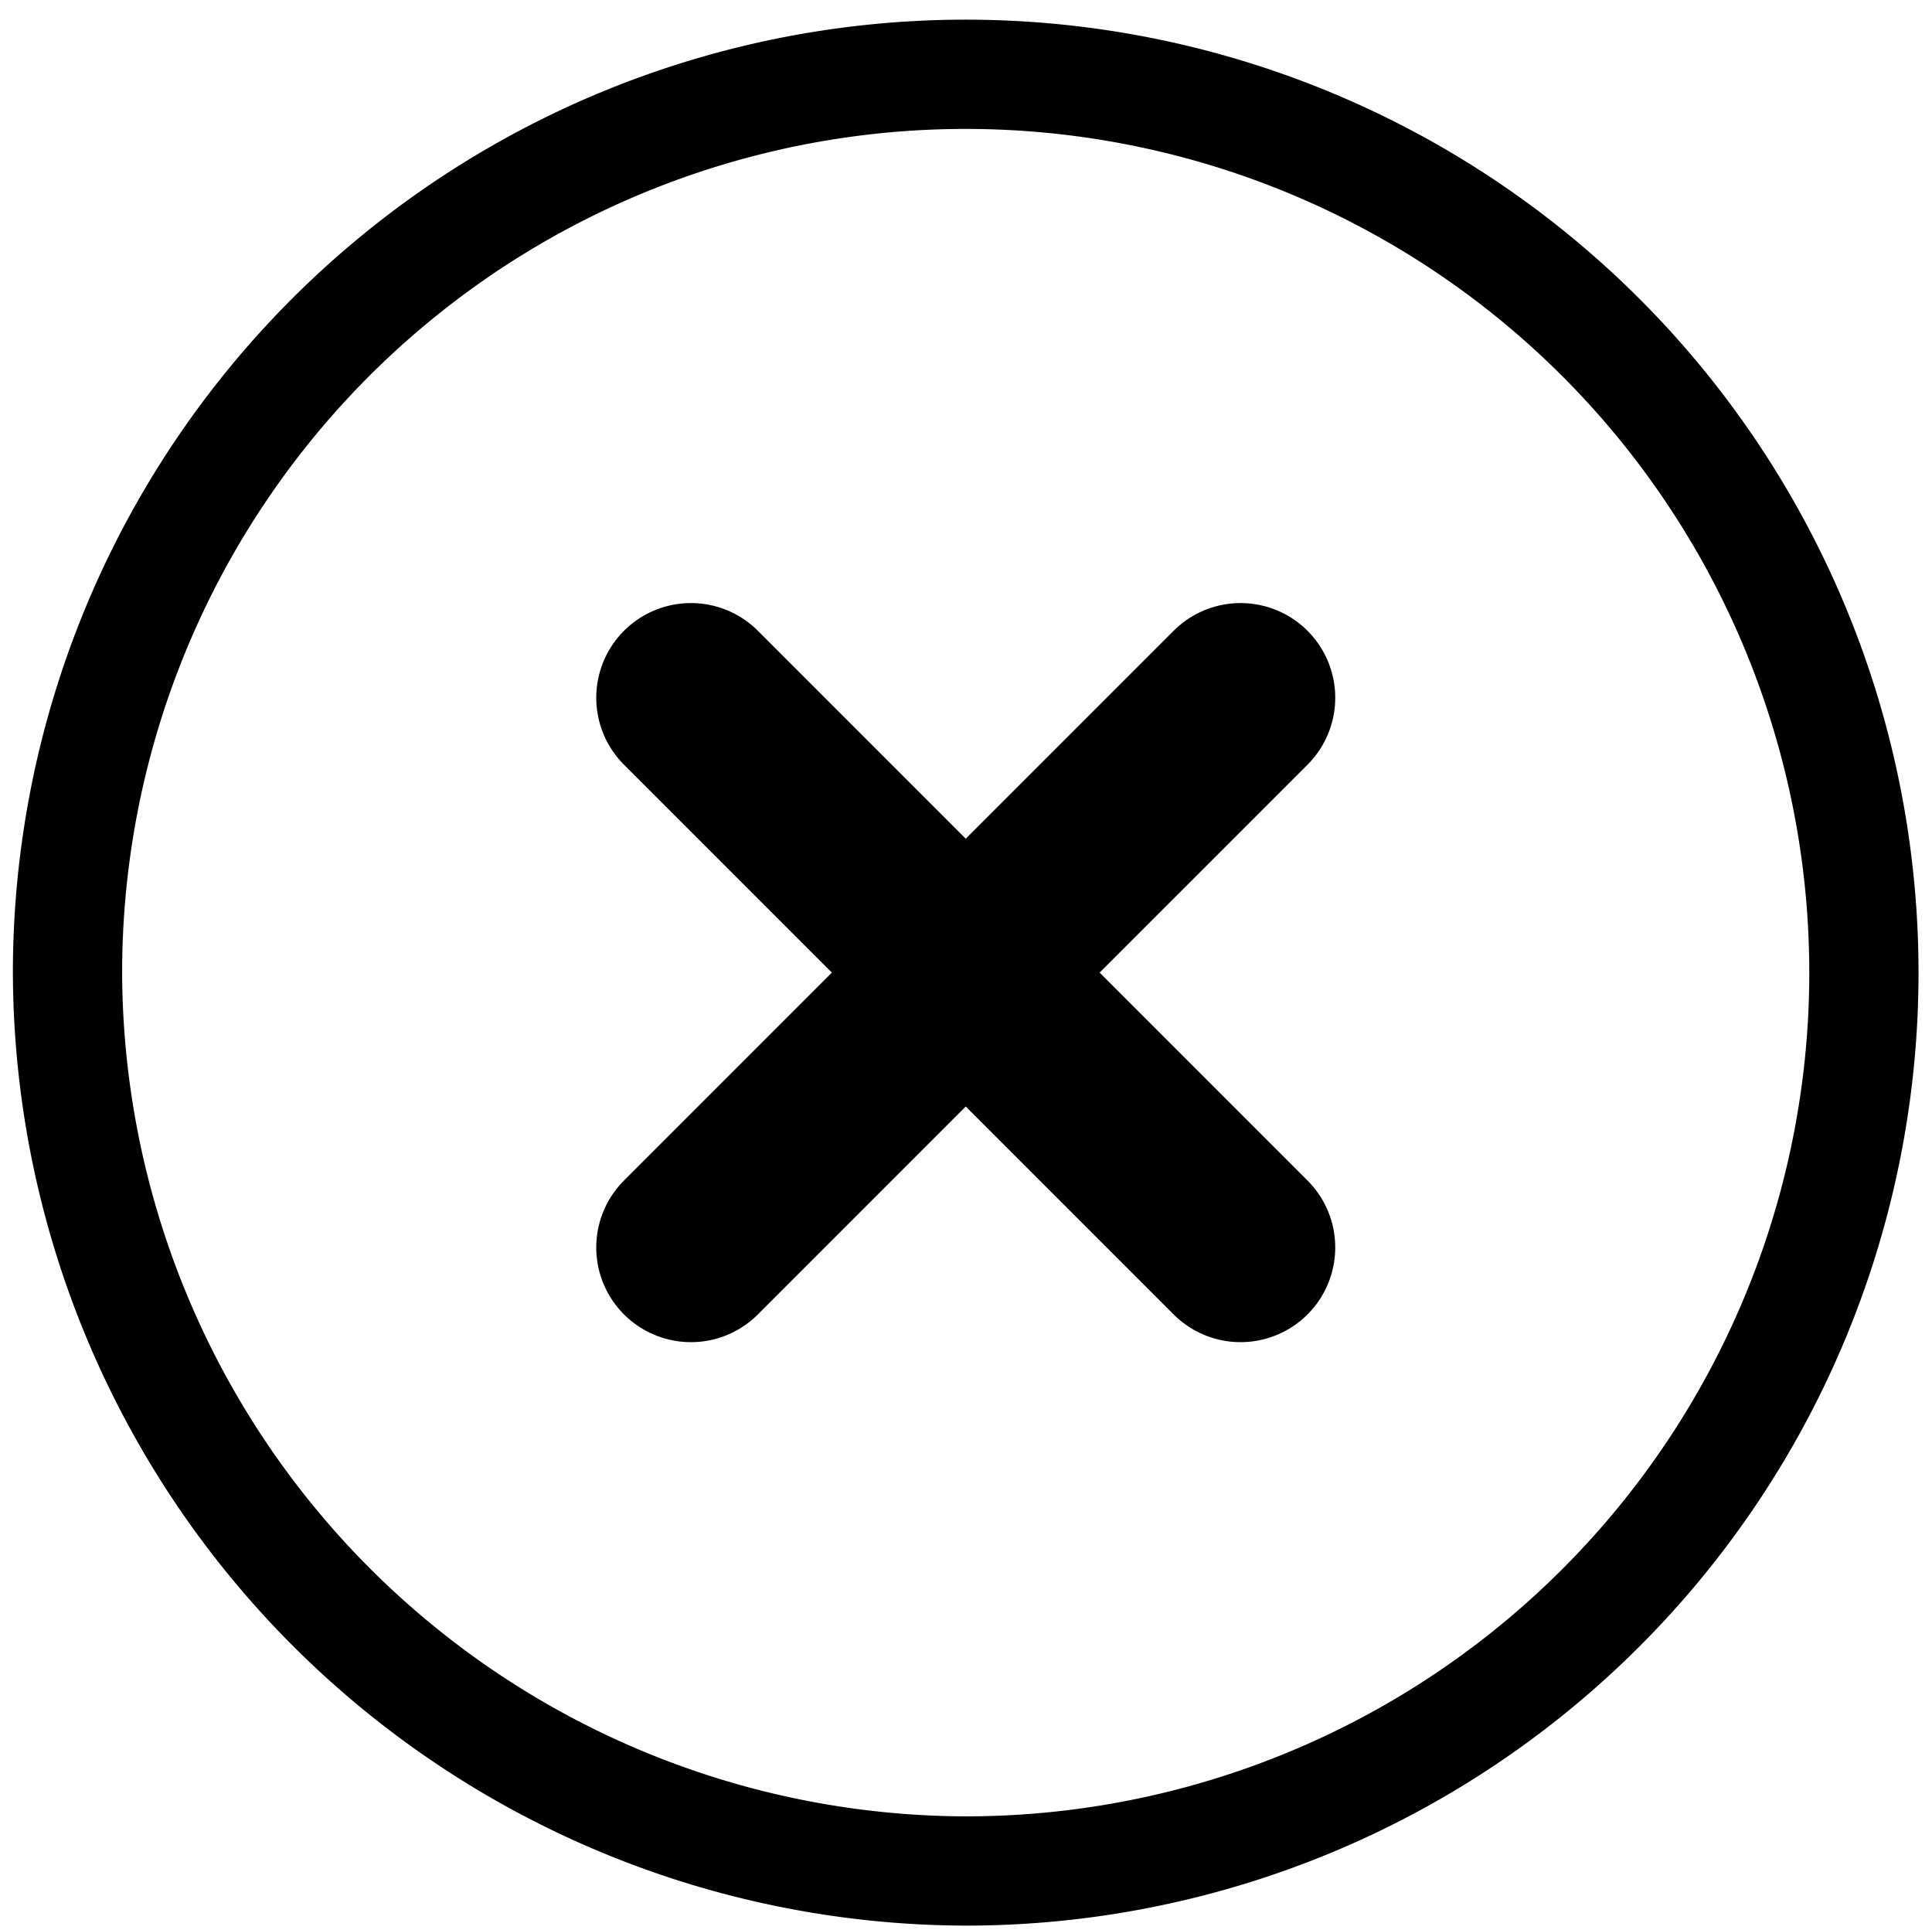 <svg xmlns="http://www.w3.org/2000/svg" viewBox="175.386 160.106 26.528 26.492" width="26.528" height="26.492">
  <path id="Vector" d="M12.333,24.667A12.333,12.333,0,1,0,0,12.333,12.37,12.37,0,0,0,12.333,24.667Z" transform="matrix(1, 0, 0, 1, 176.313, 161.125)" fill="none" stroke="currentColor" stroke-linecap="round" stroke-linejoin="round" stroke-width="1.5"/>
  <path id="Vector-2" d="M0,7.547,7.547,0" transform="matrix(1, 0, 0, 1, 184.873, 169.685)" fill="none" stroke="currentColor" stroke-linecap="round" stroke-linejoin="round" stroke-width="2.6"/>
  <path id="Vector-3" d="M7.547,7.547,0,0" transform="matrix(1, 0, 0, 1, 184.873, 169.685)" fill="none" stroke="currentColor" stroke-linecap="round" stroke-linejoin="round" stroke-width="2.6"/>
  <path id="Vector-4" d="M0,0H30V30H0Z" fill="none" opacity="0" transform="matrix(1, 0, 0, 1, 173.646, 158.458)"/>
</svg>
